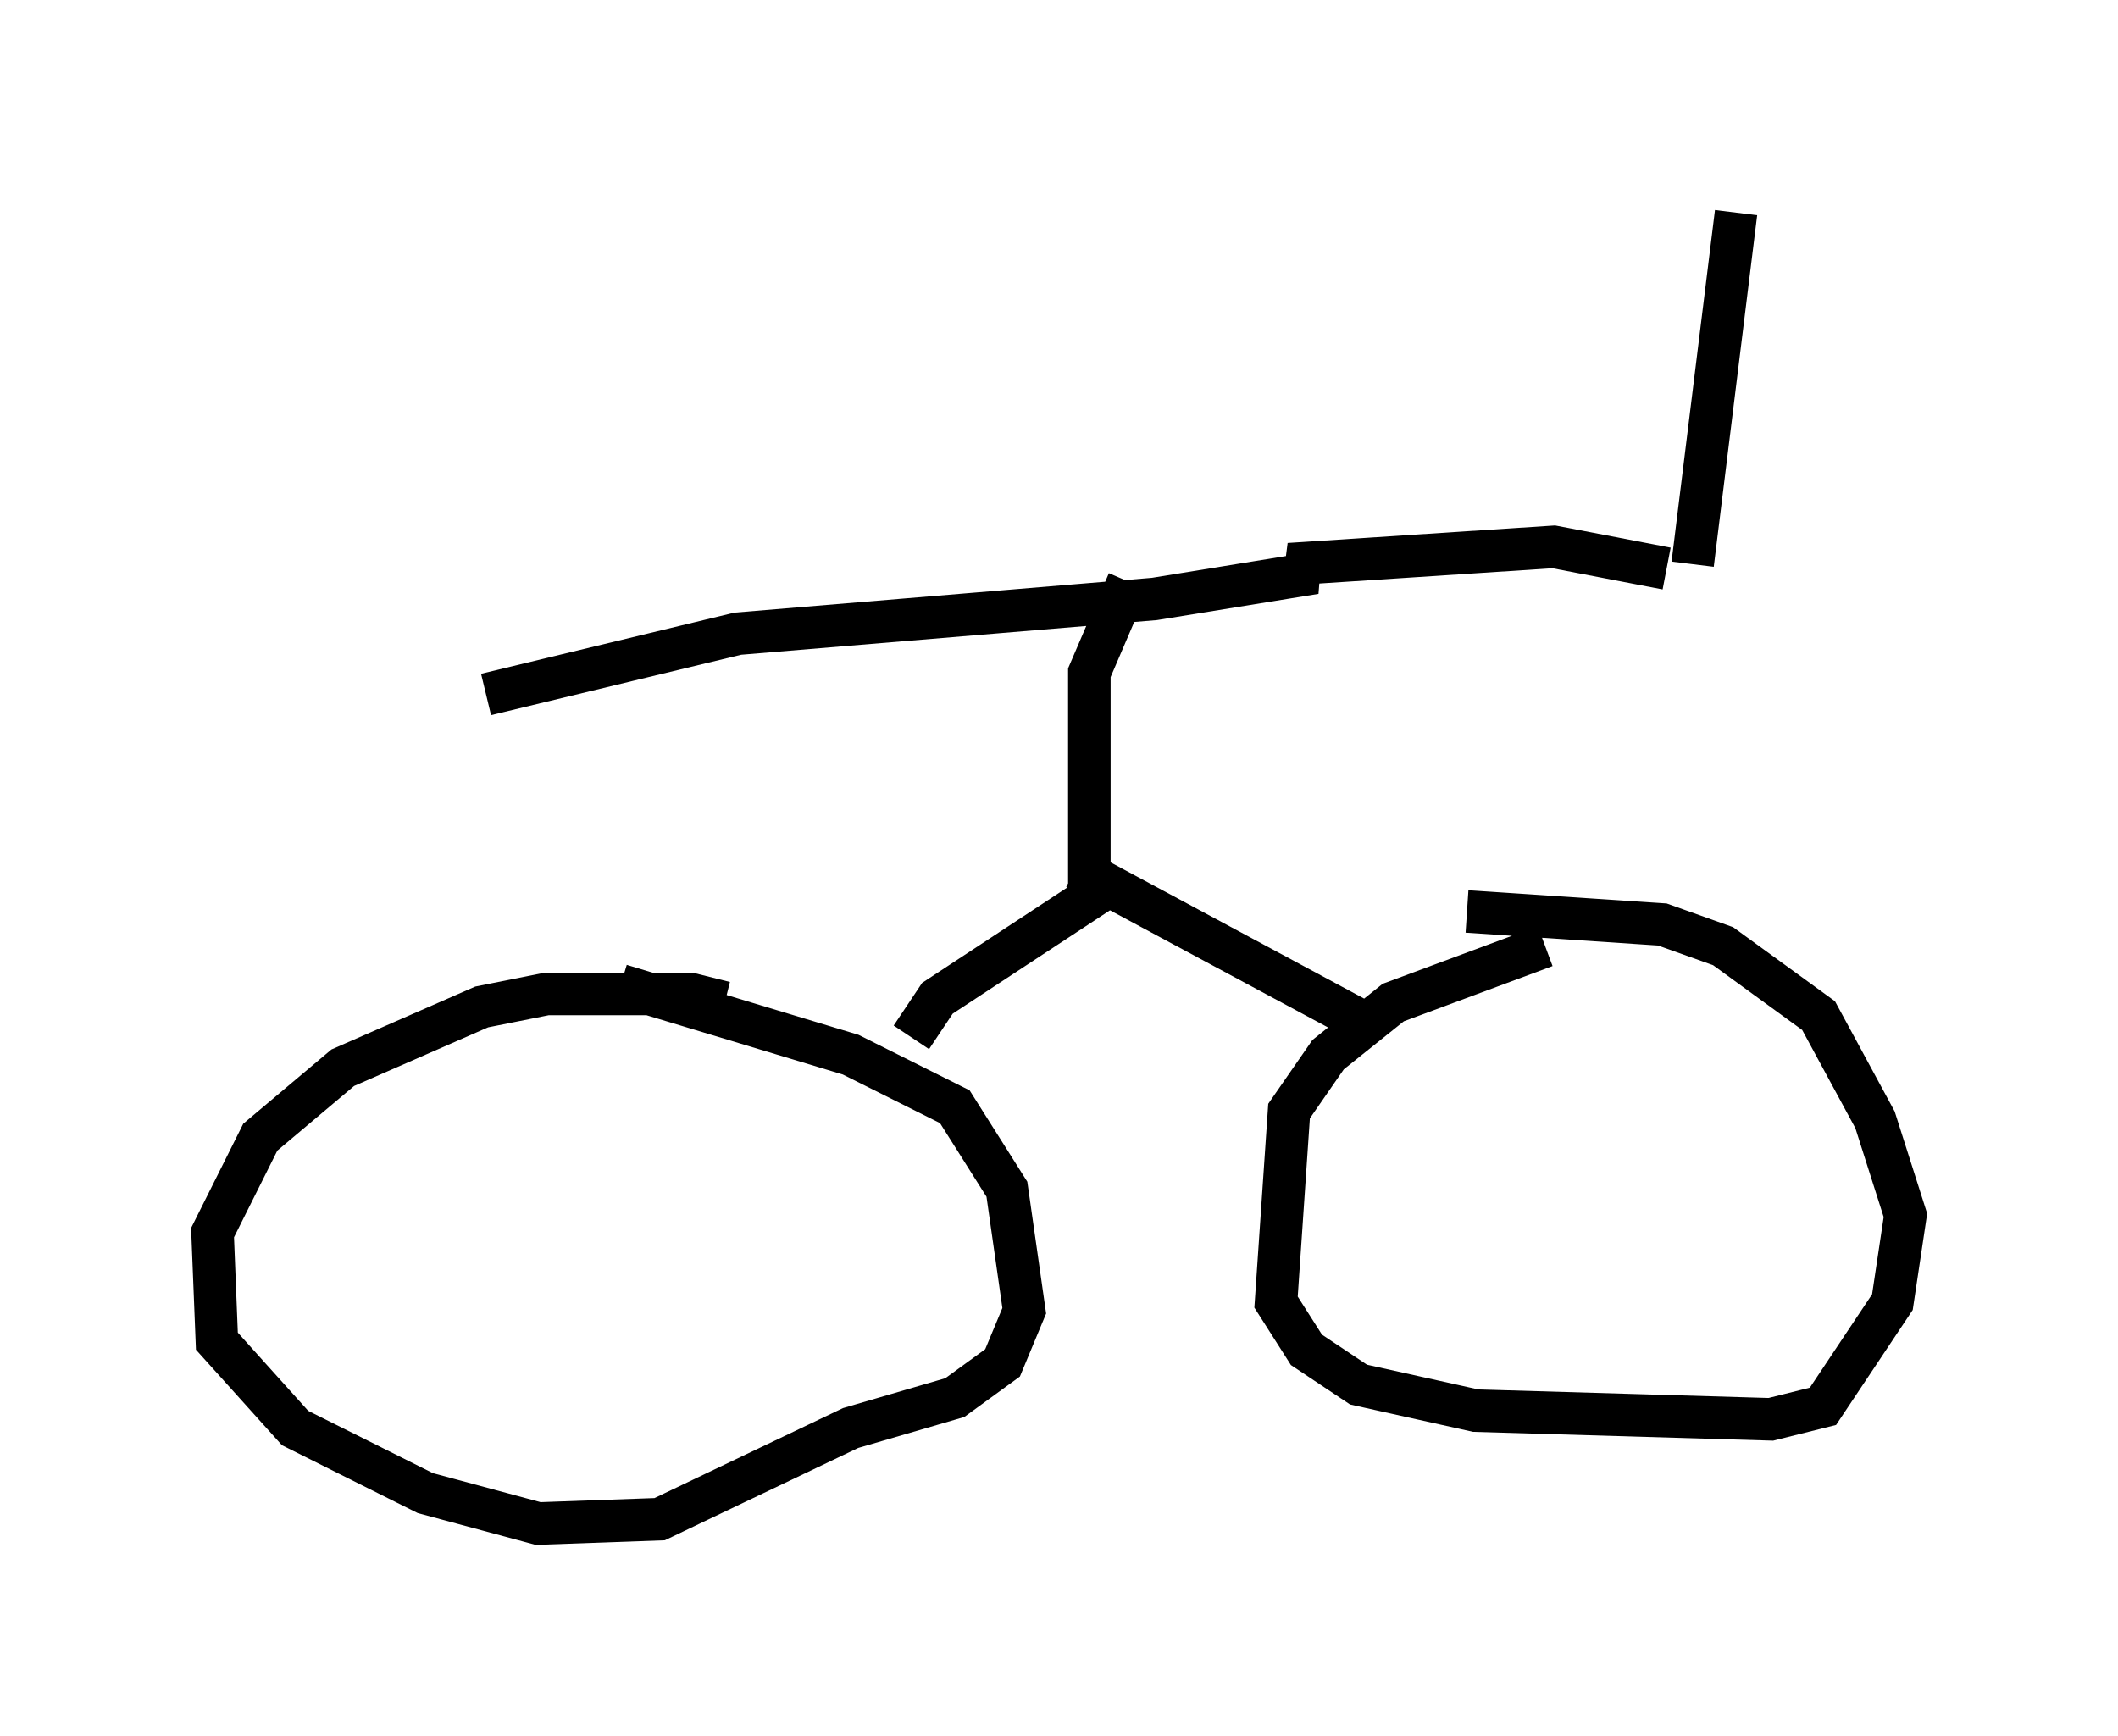 <?xml version="1.0" encoding="utf-8" ?>
<svg baseProfile="full" height="40.83" version="1.1" width="49.813" xmlns="http://www.w3.org/2000/svg" xmlns:ev="http://www.w3.org/2001/xml-events" xmlns:xlink="http://www.w3.org/1999/xlink"><defs /><rect fill="white" height="40.83" width="49.813" x="0" y="0" /><path d="M18.475, 24.702 m-1.429, -1.123 l-0.817, -0.204 -3.369, 0.0 l-1.531, 0.306 -3.267, 1.429 l-1.94, 1.633 -1.123, 2.246 l0.102, 2.552 1.838, 2.042 l3.063, 1.531 2.654, 0.715 l2.858, -0.102 4.492, -2.144 l2.45, -0.715 1.123, -0.817 l0.51, -1.225 -0.408, -2.858 l-1.225, -1.94 -2.45, -1.225 l-5.41, -1.633 m21.744, -0.919 l-3.573, 1.327 -1.531, 1.225 l-0.919, 1.327 -0.306, 4.492 l0.715, 1.123 1.225, 0.817 l2.756, 0.613 6.942, 0.204 l1.225, -0.306 1.633, -2.45 l0.306, -2.042 -0.715, -2.246 l-1.327, -2.45 -2.246, -1.633 l-1.429, -0.51 -4.594, -0.306 m-23.071, -5.104 l5.921, -1.429 9.8, -0.817 l3.777, -0.613 -0.613, -0.204 l6.227, -0.408 2.654, 0.51 m-12.658, 0.306 l-0.919, 2.144 0.0, 5.308 l-3.573, 2.348 -0.613, 0.919 m3.879, -3.981 l6.84, 3.675 m7.656, -10.821 l1.021, -8.269 " fill="none" stroke="black" stroke-width="1" /></svg>